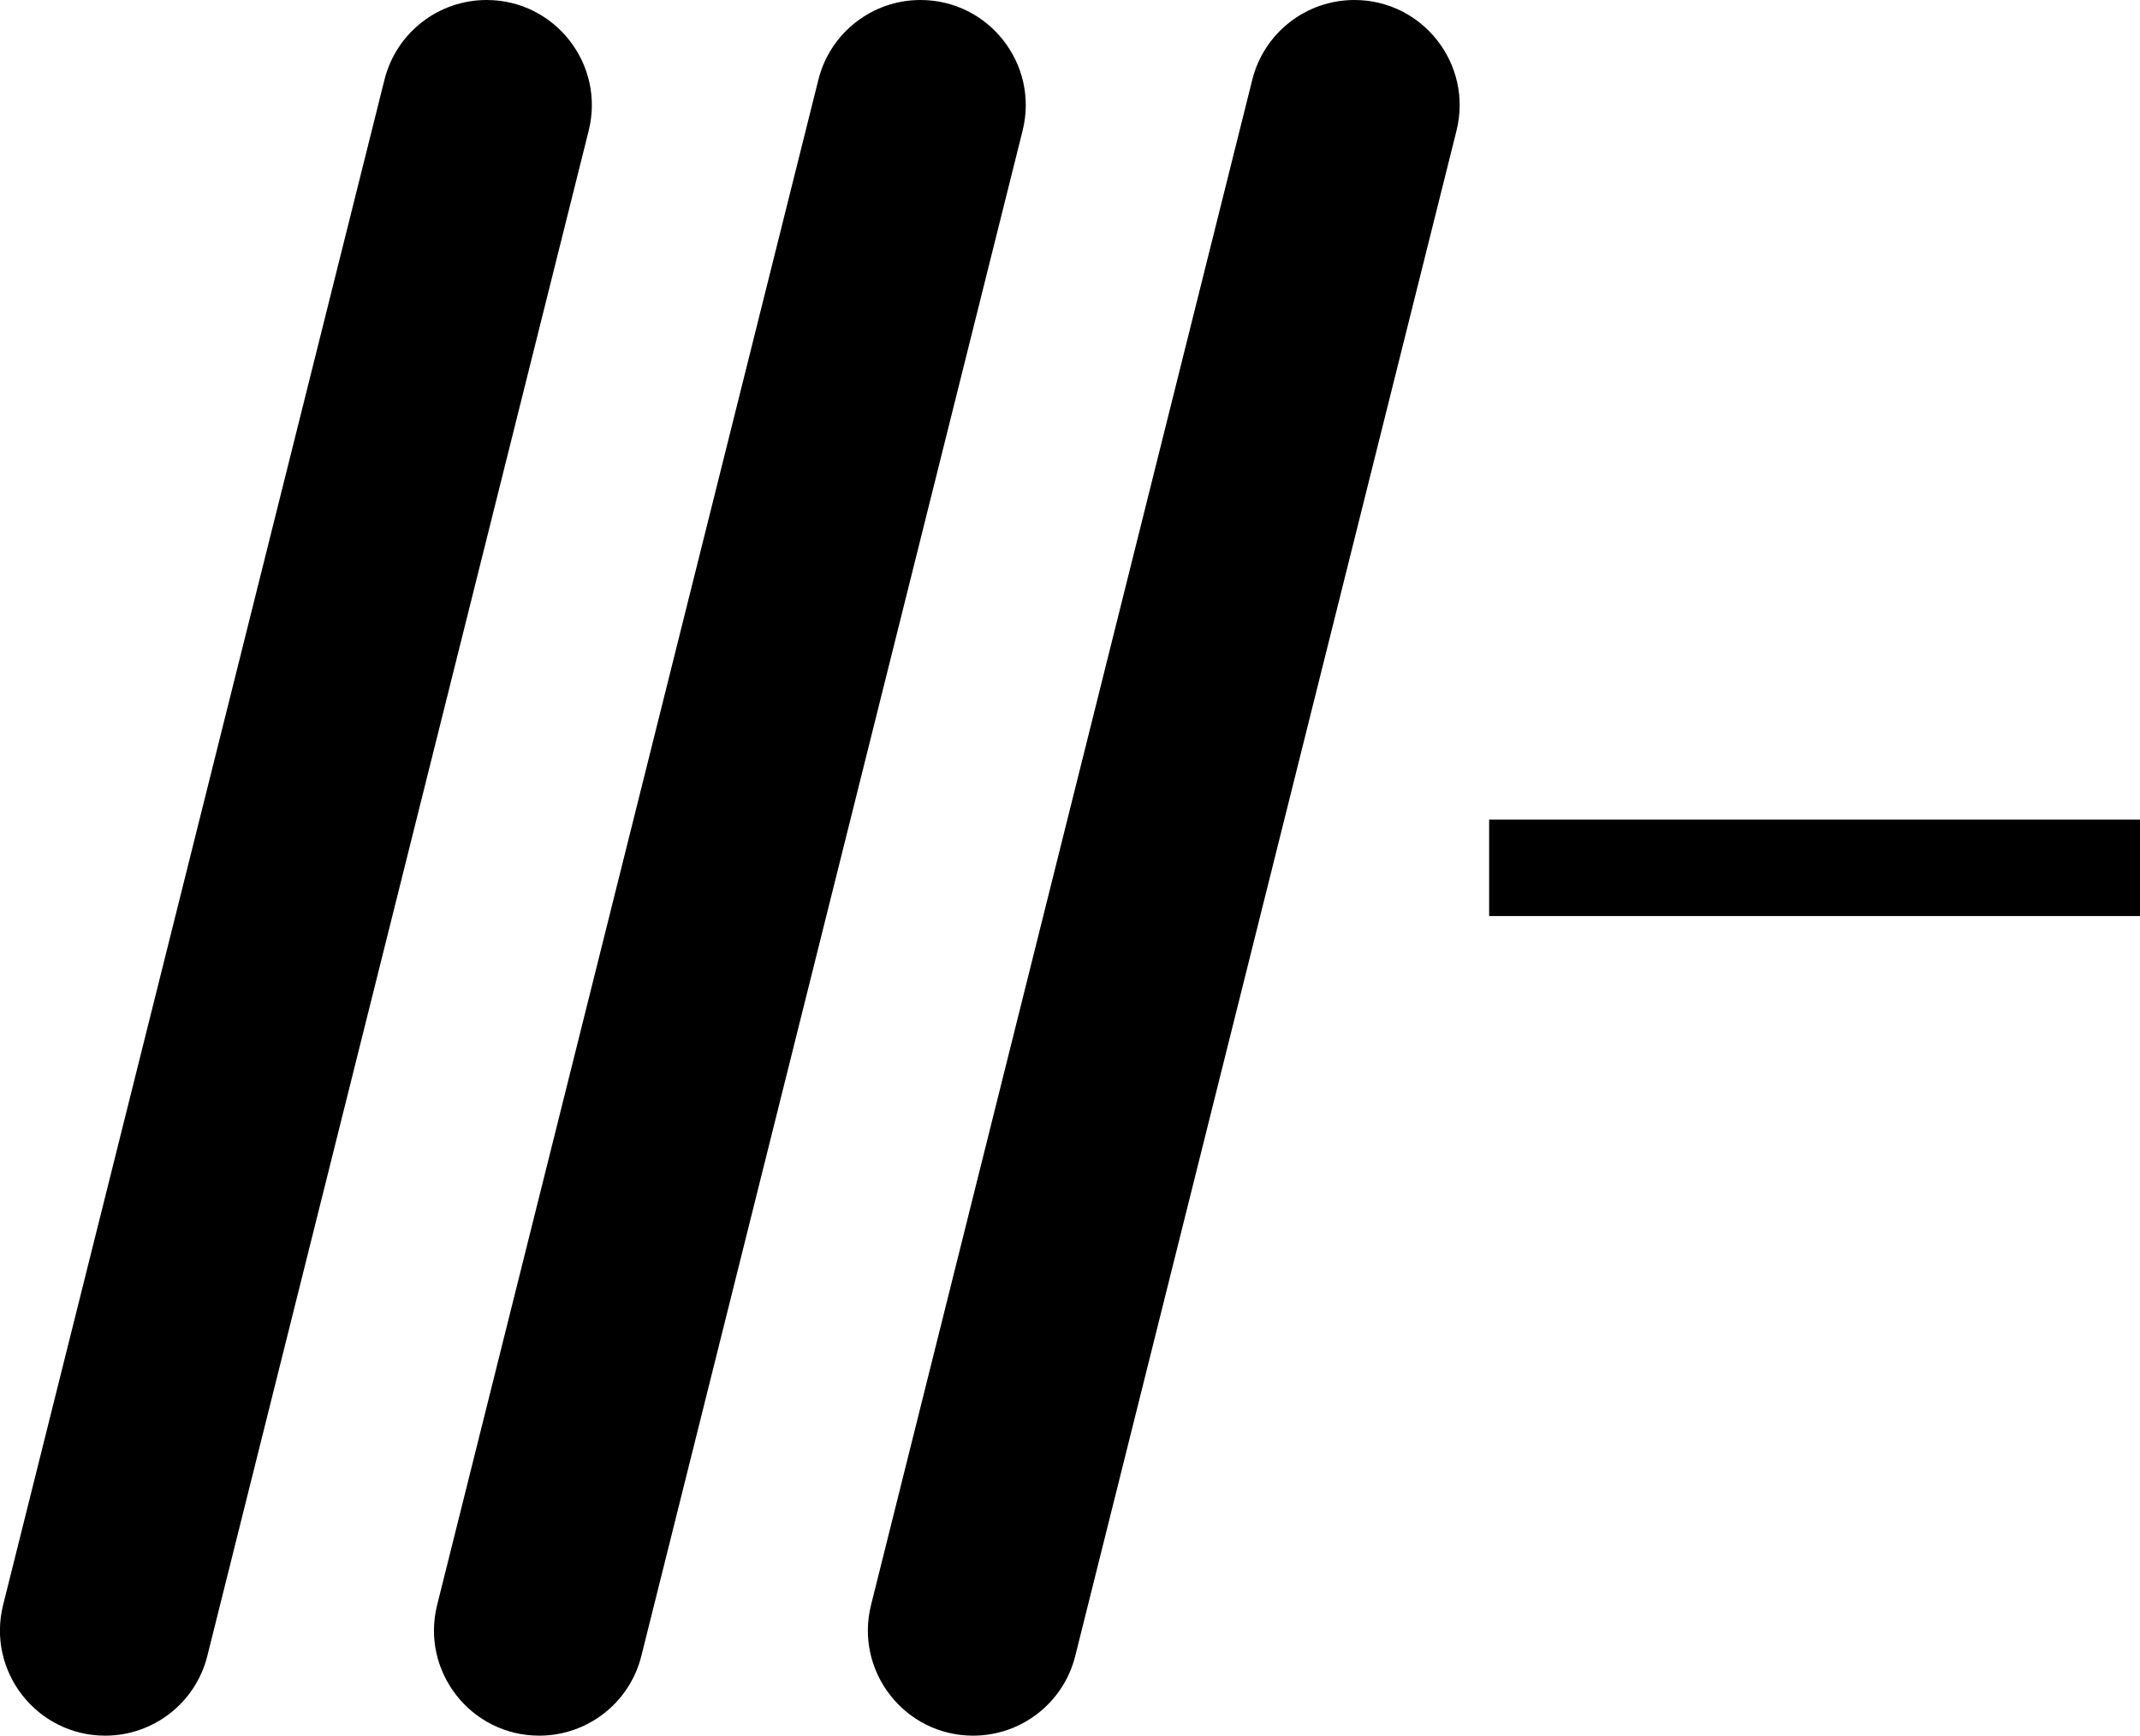 <?xml version="1.0" encoding="UTF-8"?><svg id="Ebene_2" xmlns="http://www.w3.org/2000/svg" viewBox="0 0 177.55 144"><defs><style>.cls-1{fill:none;stroke:#000;stroke-miterlimit:10;stroke-width:8px;}</style></defs><g id="Ebene_1-2"><path d="m31.9,6.61L.26,133.15c-1.38,5.51,2.79,10.85,8.47,10.85h0c4.01,0,7.5-2.73,8.47-6.61L48.84,10.85c1.38-5.51-2.79-10.85-8.47-10.85h0c-4.01,0-7.5,2.73-8.47,6.61Z"/><path d="m67.9,6.61l-31.63,126.54c-1.38,5.51,2.79,10.85,8.47,10.85h0c4.01,0,7.5-2.73,8.47-6.61L84.84,10.85c1.38-5.51-2.79-10.85-8.47-10.85h0c-4.01,0-7.5,2.73-8.47,6.61Z"/><path d="m103.9,6.61l-31.63,126.54c-1.38,5.51,2.79,10.85,8.47,10.85h0c4.01,0,7.5-2.73,8.47-6.61L120.84,10.85c1.38-5.51-2.79-10.85-8.47-10.85h0c-4.01,0-7.5,2.73-8.47,6.61Z"/><line class="cls-1" x1="123.55" y1="72" x2="177.55" y2="72"/></g></svg>